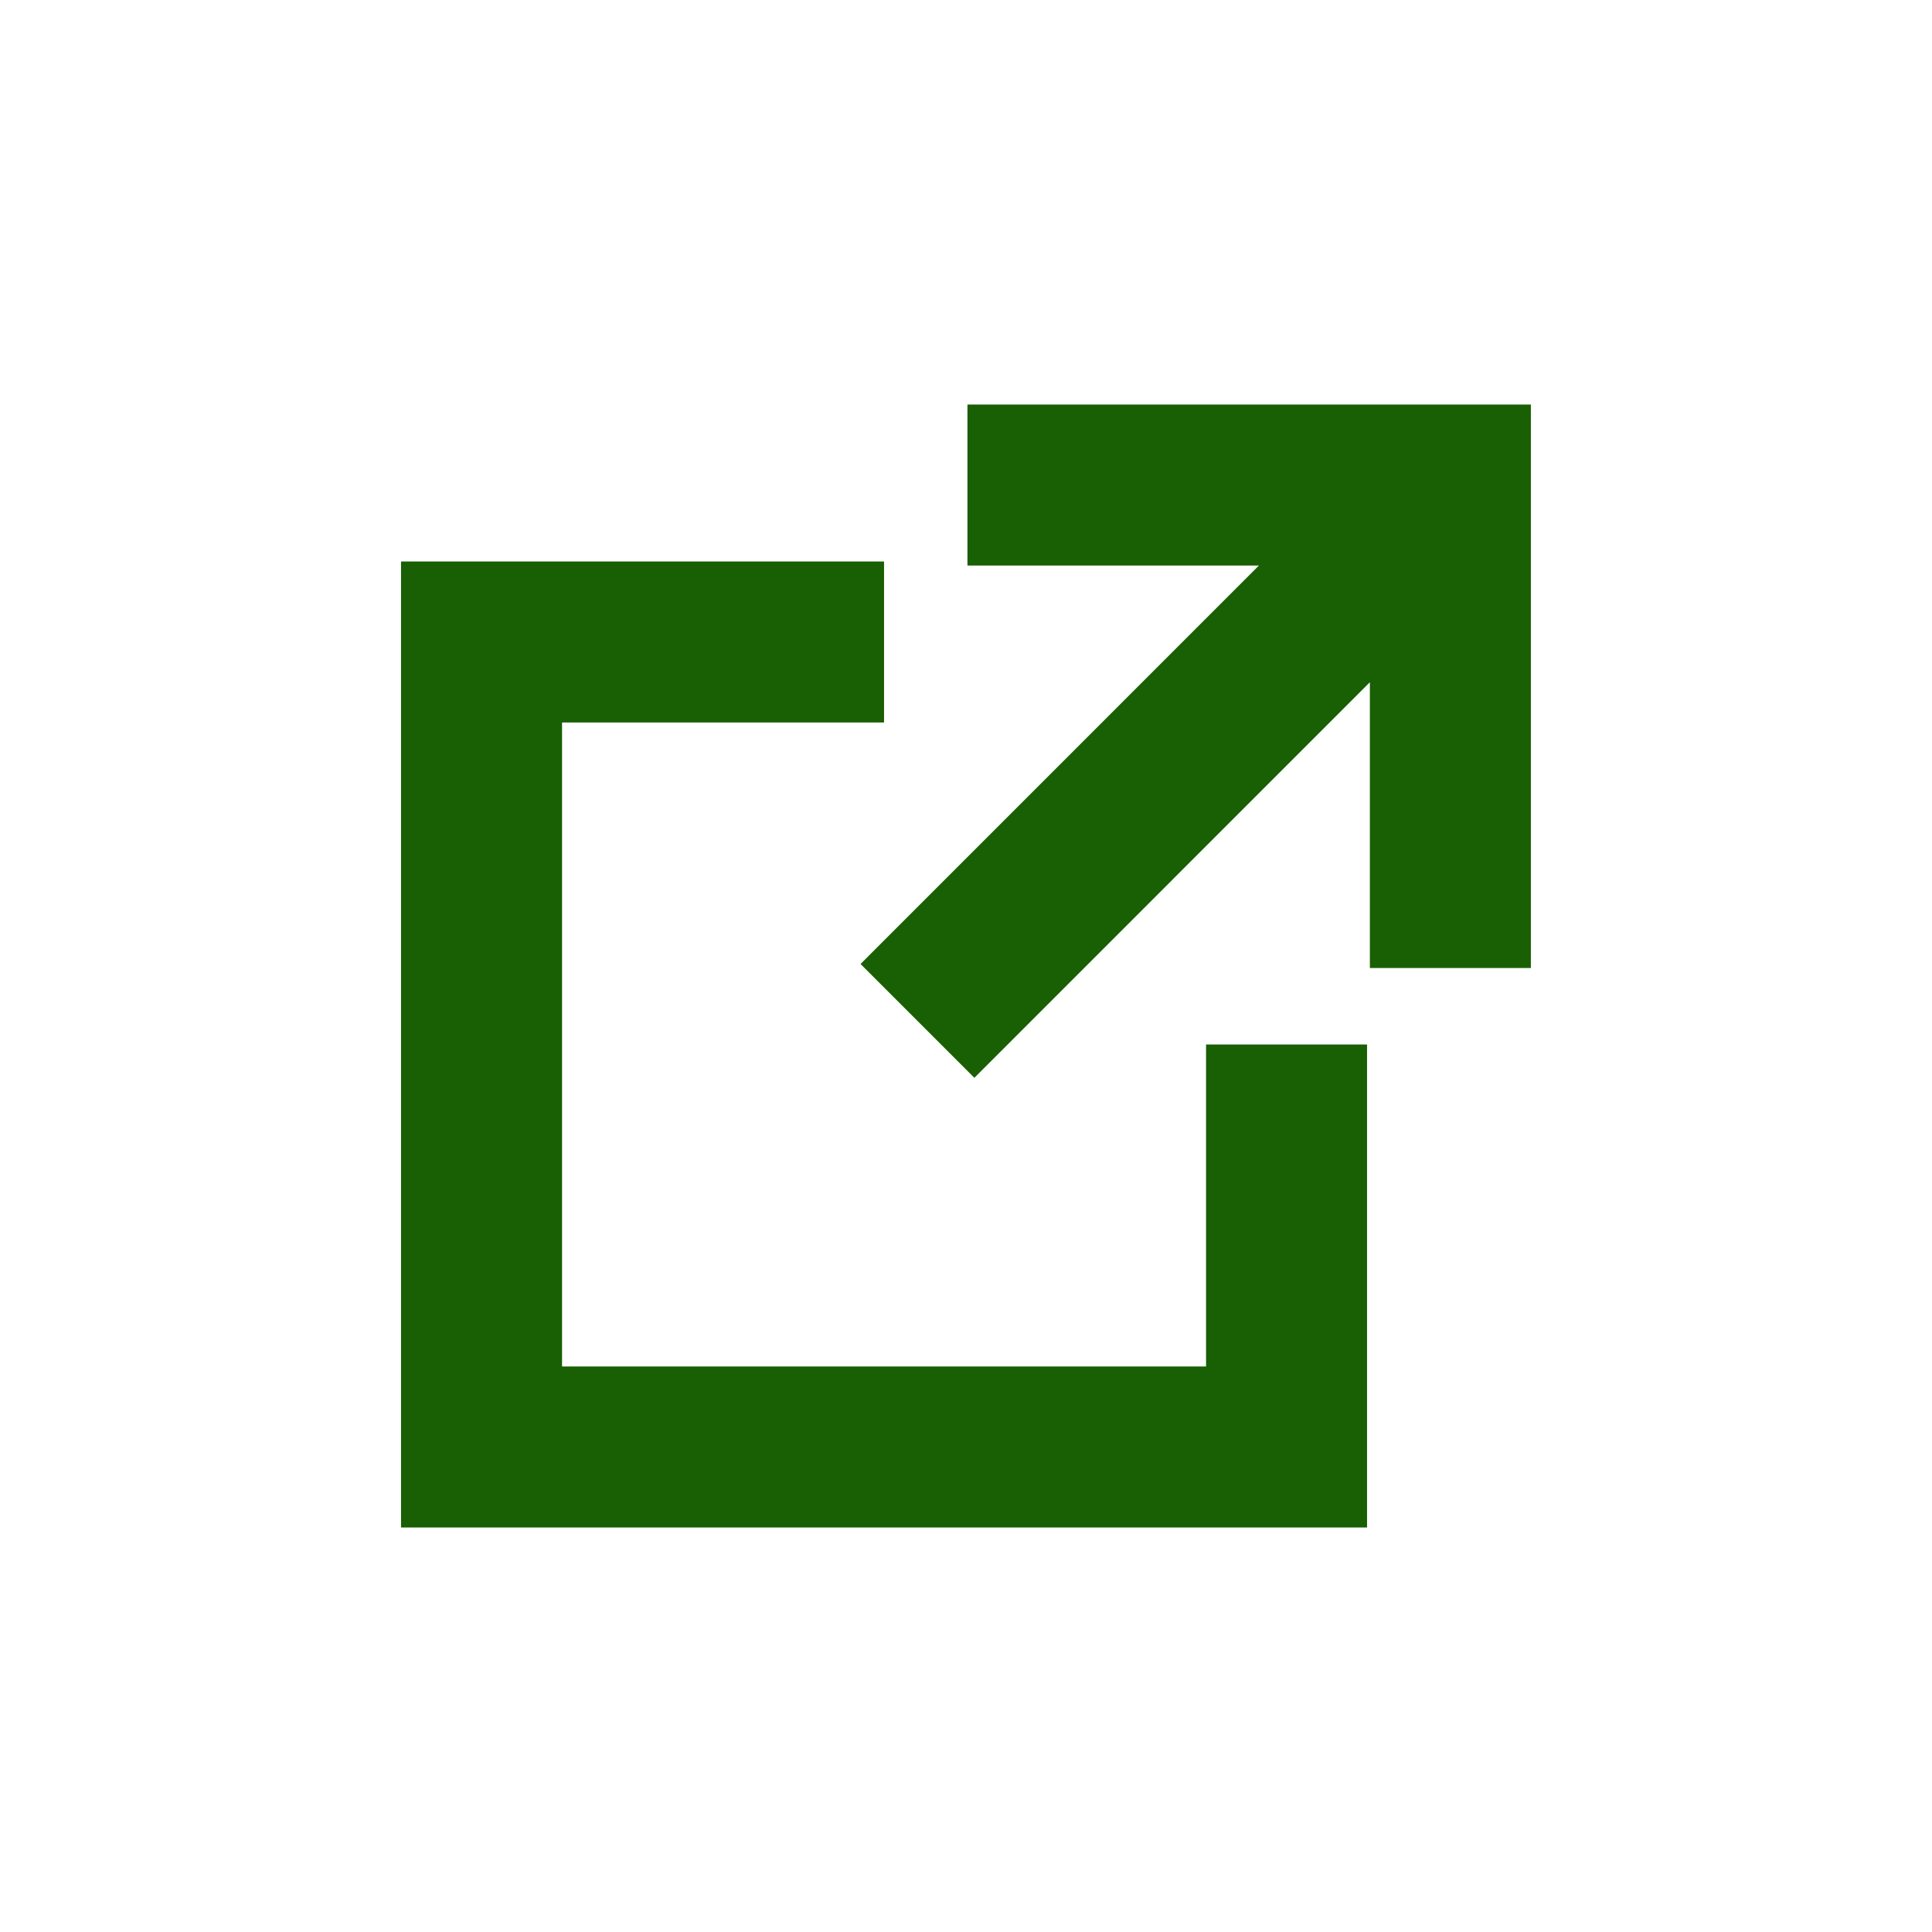 <svg width="24" height="24" viewBox="0 0 24 24" fill="none" xmlns="http://www.w3.org/2000/svg">
<path d="M15.639 7.025H12.018V5.025H19.017V12.025H17.017V8.475L12.104 13.389L10.69 11.975L15.639 7.025Z" fill="#195F03"/>
<path d="M10.982 6.975H4.982V18.975H16.982V12.975H14.982V16.975H6.982V8.975H10.982V6.975Z" fill="#195F03"/>
</svg>
